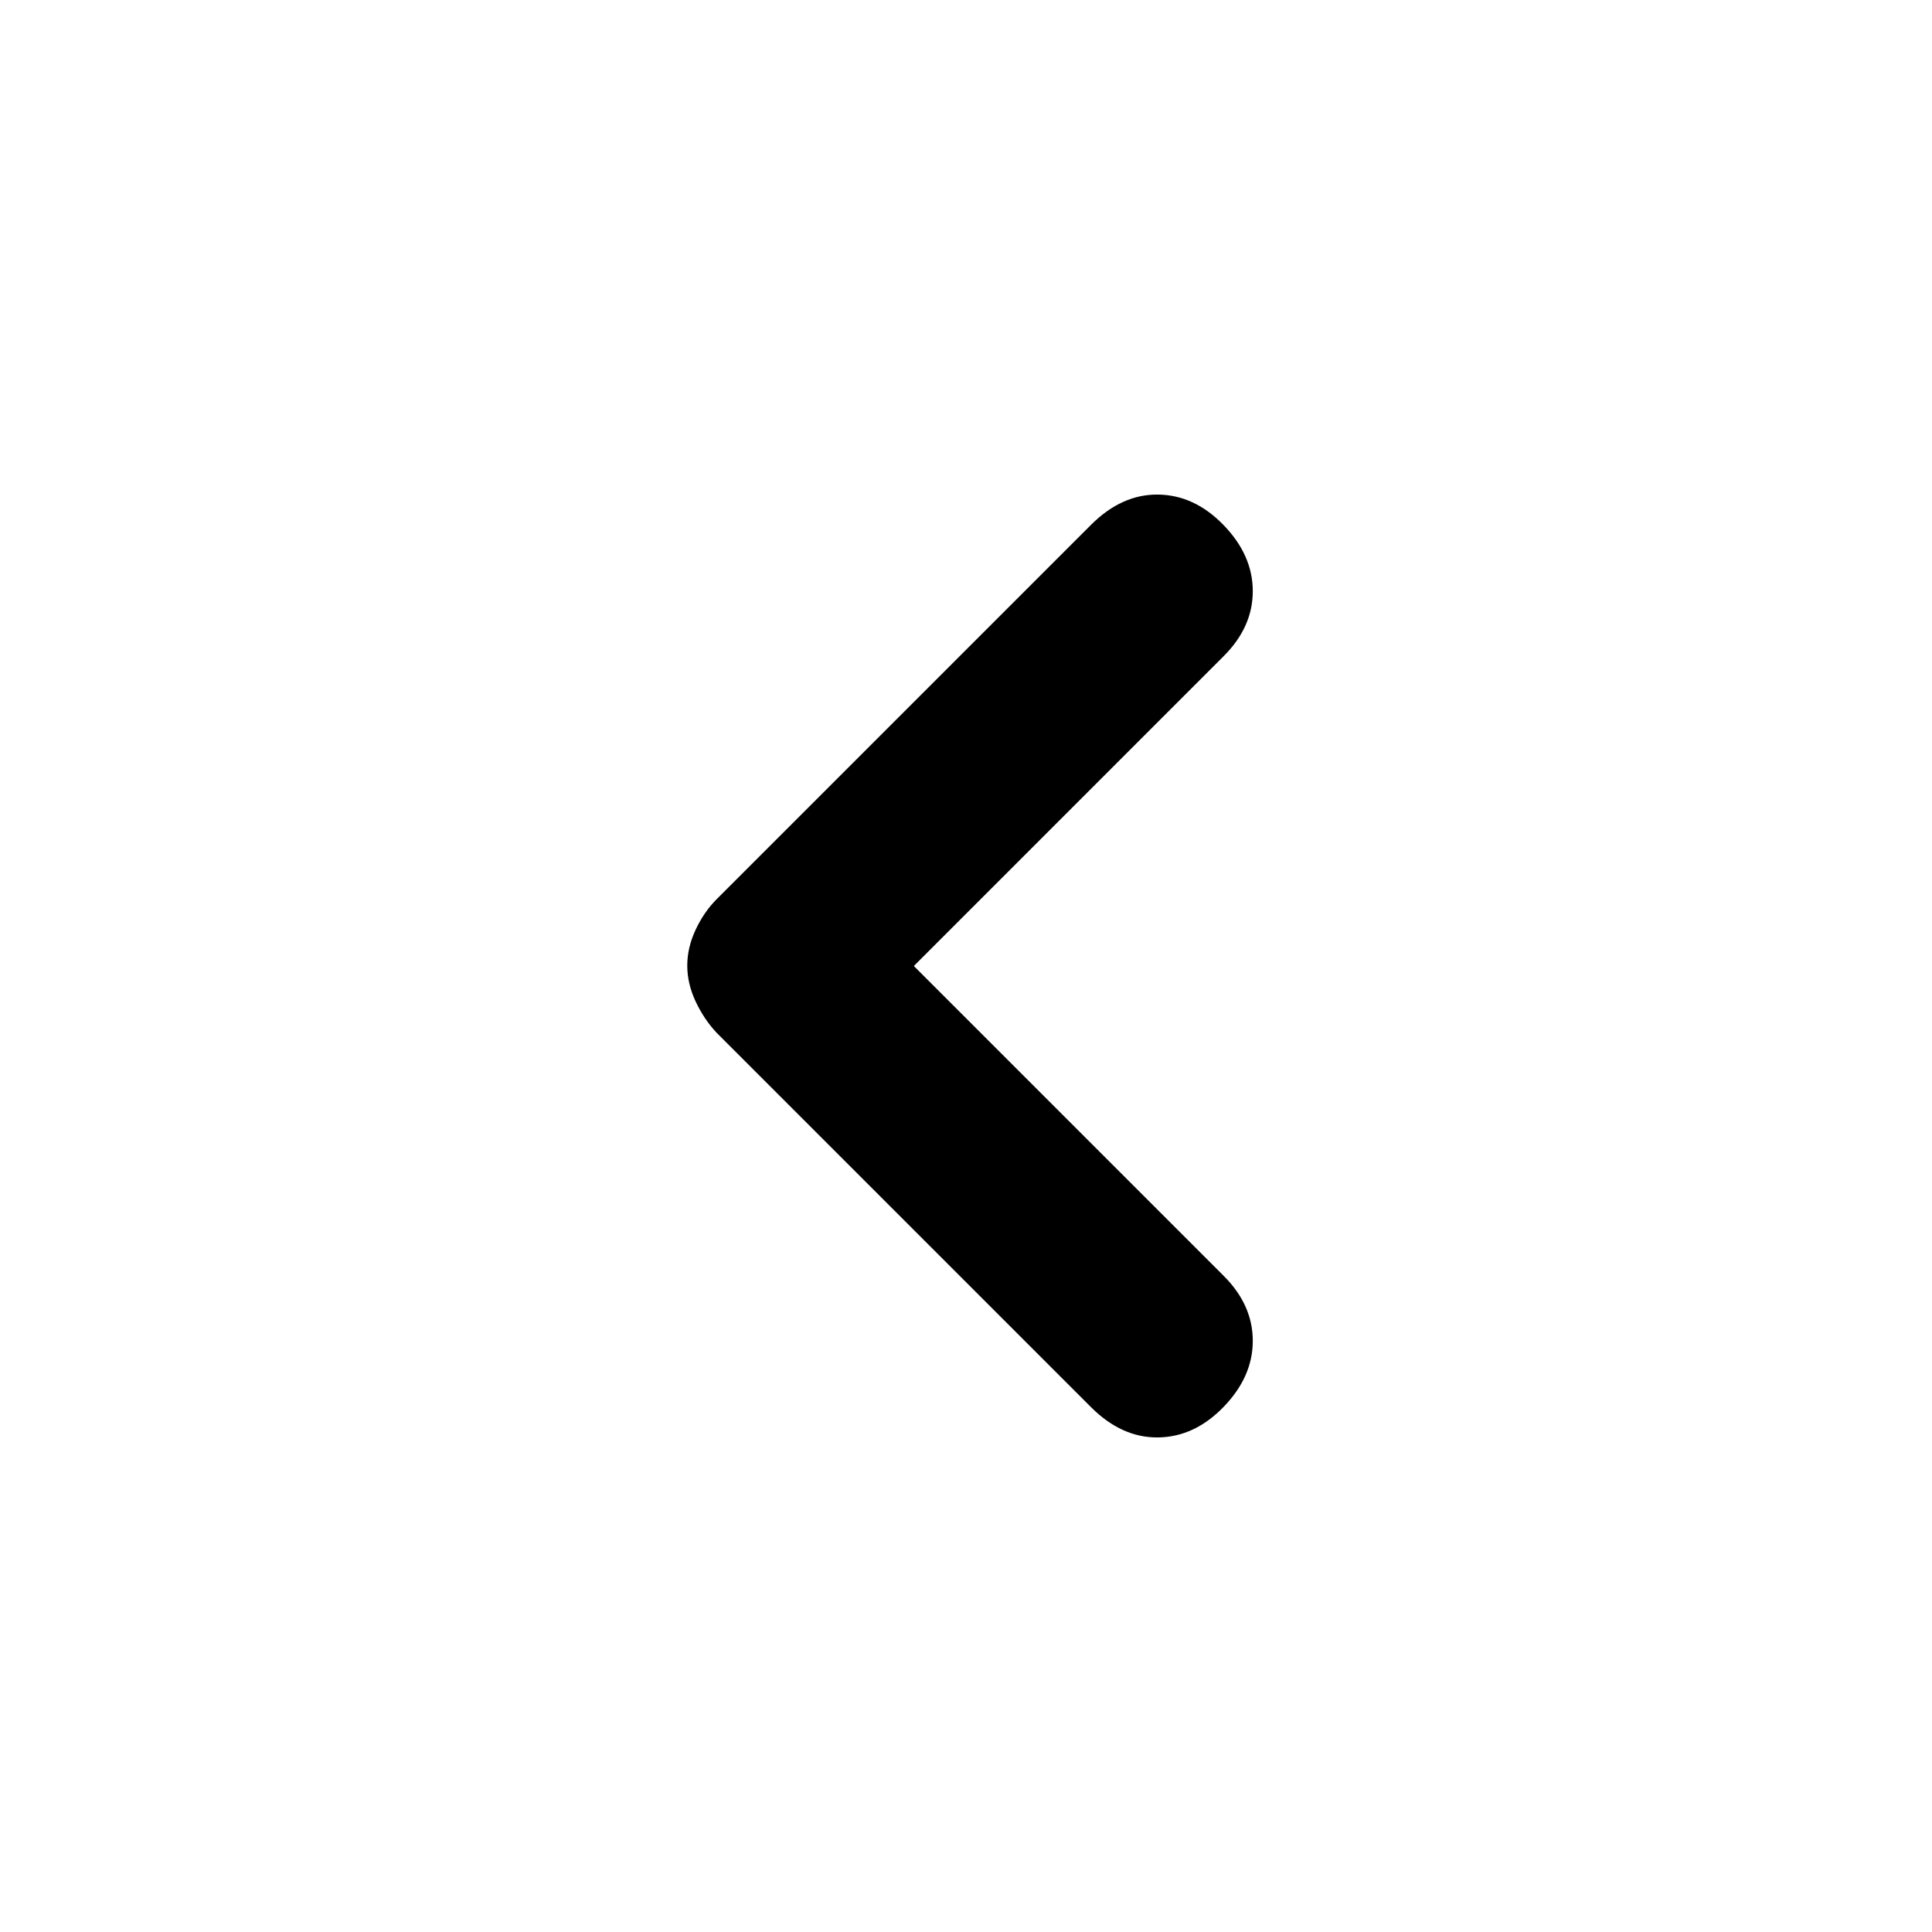 <svg xmlns="http://www.w3.org/2000/svg" height="20" viewBox="0 -960 960 960" width="20"><path d="m454.09-480 153.95 153.96q14.46 14.45 14.46 32.29t-14.46 32.79Q593.59-246 575.5-245.75t-33.38-15.04l-186.1-186.1q-6.19-6.6-10.36-15.47-4.16-8.88-4.16-17.84 0-8.96 4.16-17.84 4.17-8.87 10.36-15.07l186.1-186.1q15.29-15.29 33.38-15.04 18.09.25 32.54 15.21 14.46 14.95 14.46 32.79t-14.46 32.29L454.09-480Z"/></svg>